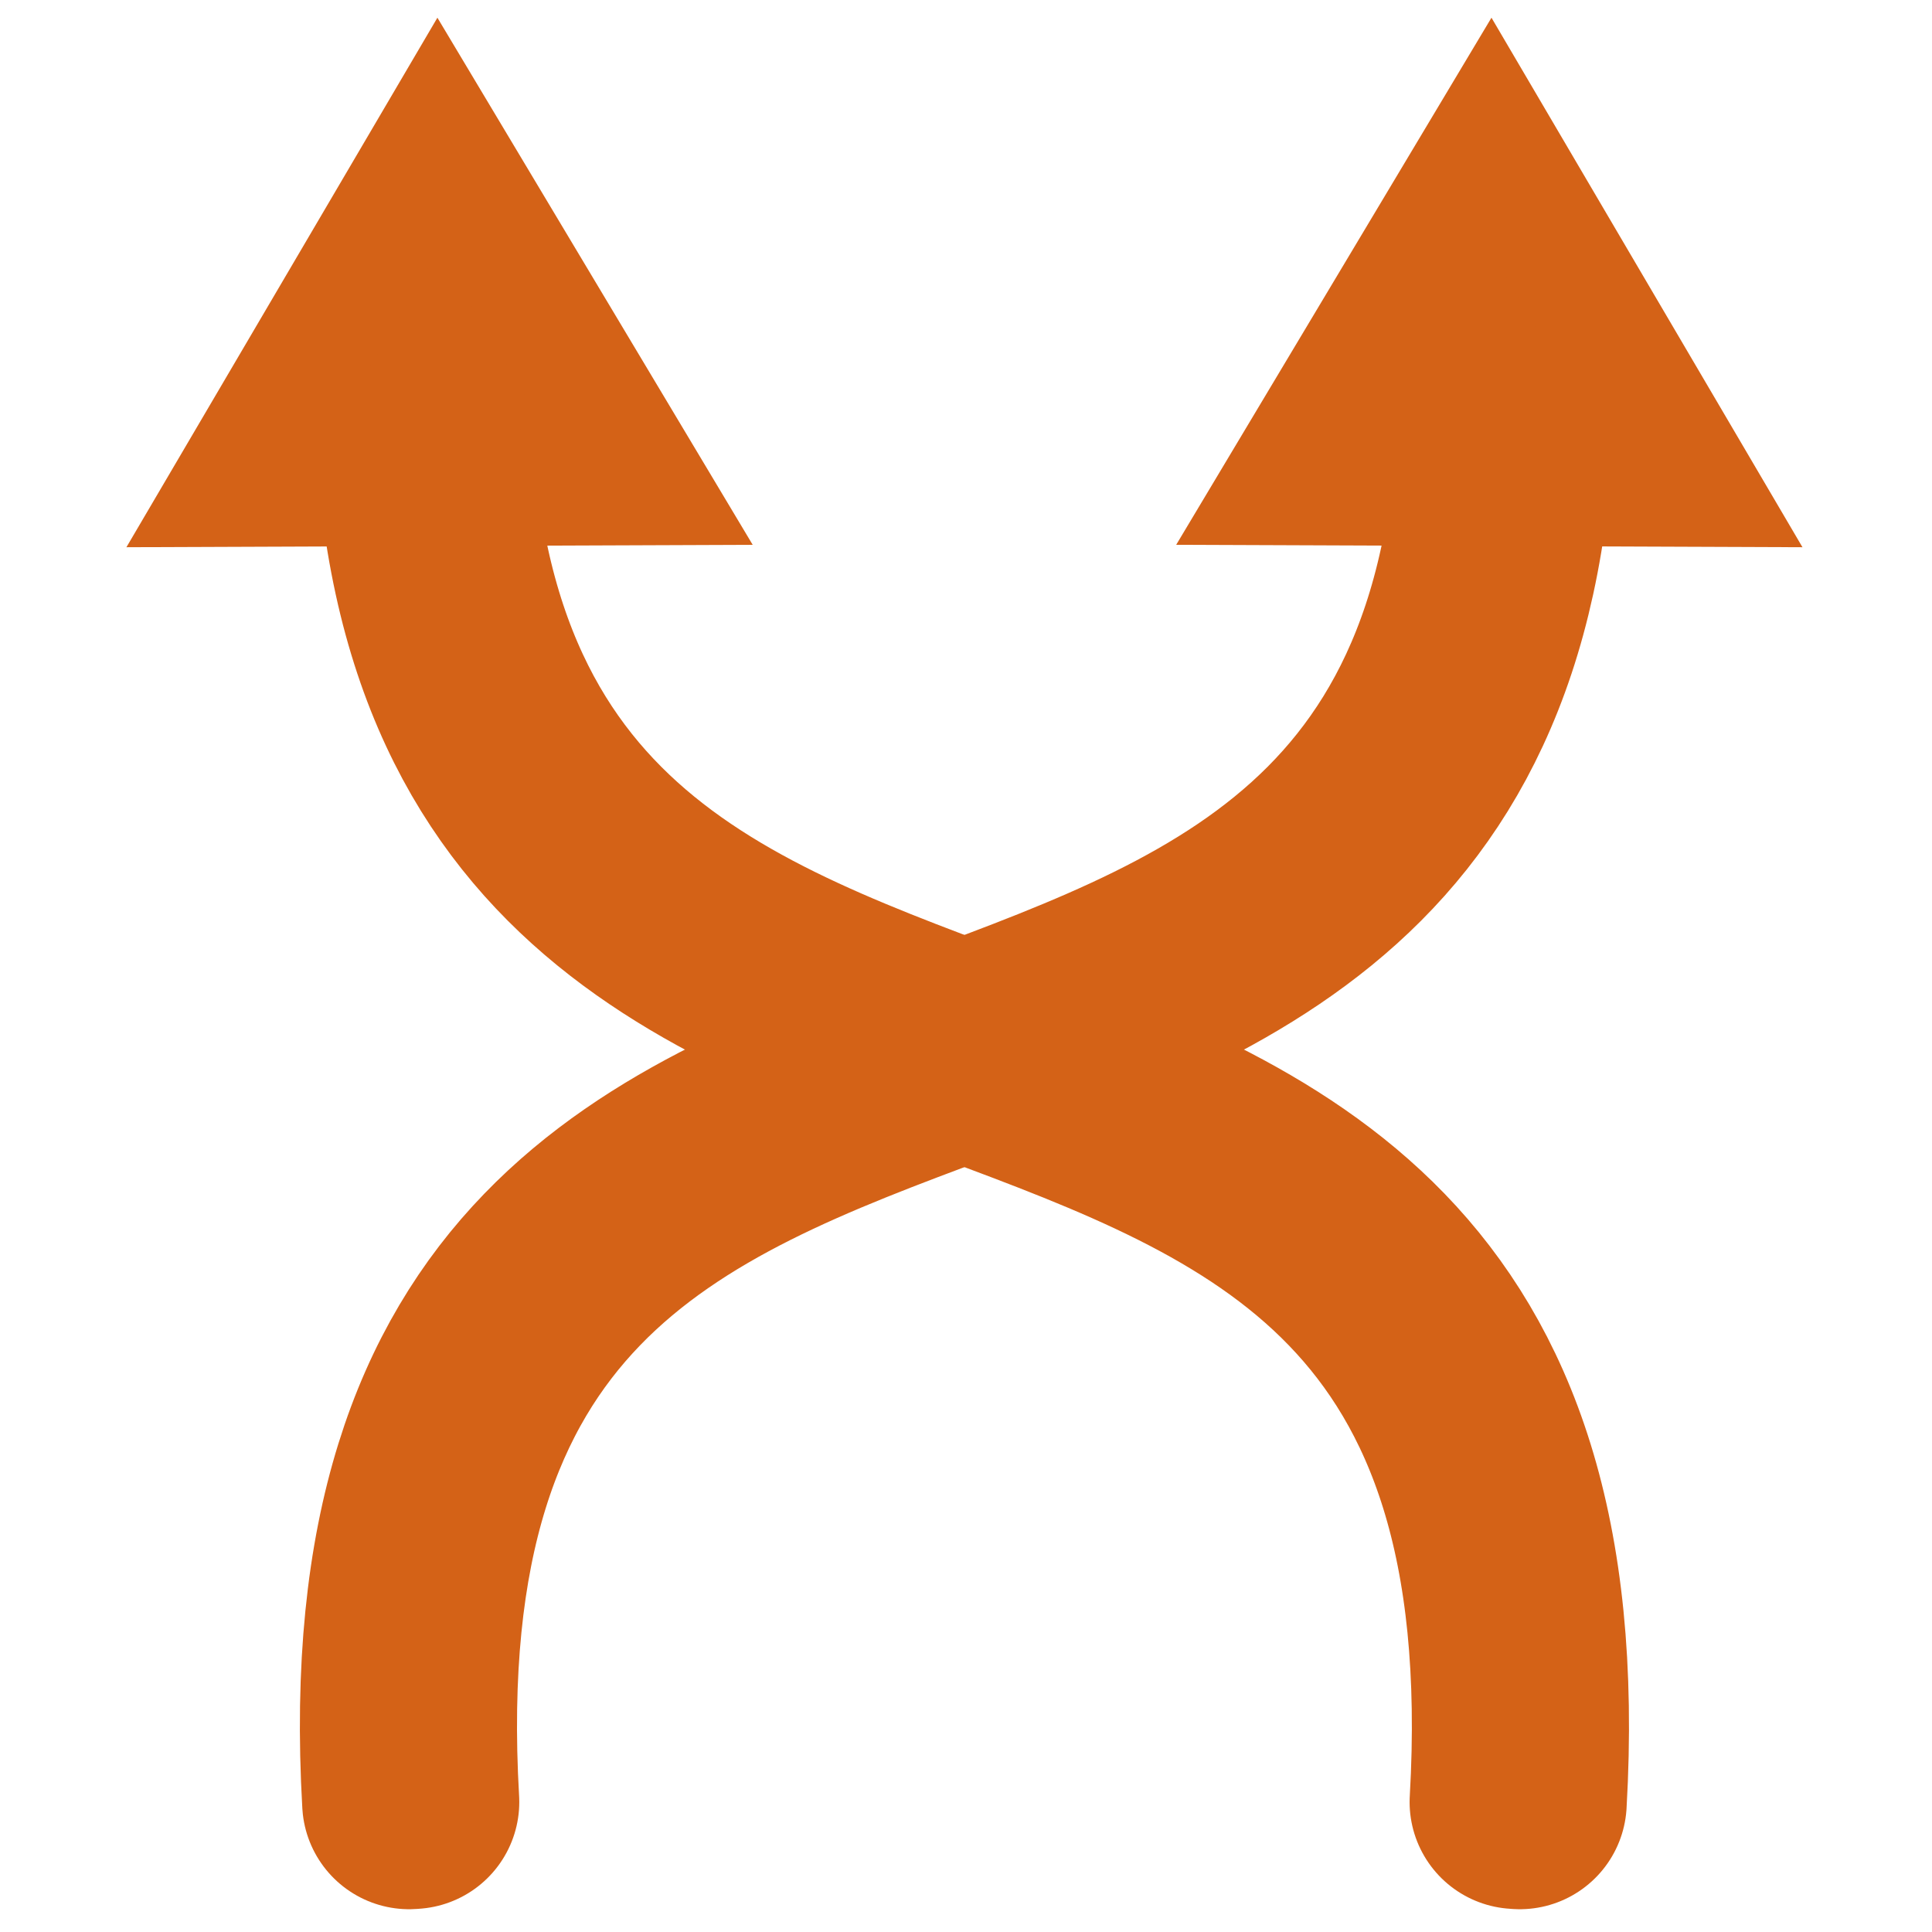 <?xml version="1.0" encoding="UTF-8" standalone="no"?>
<svg
   xmlns:dc="http://purl.org/dc/elements/1.1/"
   xmlns:cc="http://creativecommons.org/ns#"
   xmlns:rdf="http://www.w3.org/1999/02/22-rdf-syntax-ns#"
   xmlns:svg="http://www.w3.org/2000/svg"
   xmlns="http://www.w3.org/2000/svg"
   xmlns:sodipodi="http://sodipodi.sourceforge.net/DTD/sodipodi-0.dtd"
   xmlns:inkscape="http://www.inkscape.org/namespaces/inkscape"
   width="512"
   height="512"
   viewBox="0 0 135.467 135.467"
   version="1.1"
   id="svg8"
   inkscape:export-filename="/home/steve/projects/shum.lol/website/static/cj.png"
   inkscape:export-xdpi="48"
   inkscape:export-ydpi="48"
   inkscape:version="1.0.2 (e86c870879, 2021-01-15, custom)"
   sodipodi:docname="coinjoin.svg">
  <defs
     id="defs2" />
  <sodipodi:namedview
     id="base"
     pagecolor="#ffffff"
     bordercolor="#666666"
     borderopacity="1.0"
     inkscape:pageopacity="0.0"
     inkscape:pageshadow="2"
     inkscape:zoom="1.1279193"
     inkscape:cx="278.83093"
     inkscape:cy="256.64208"
     inkscape:document-units="mm"
     inkscape:current-layer="layer1"
     inkscape:document-rotation="0"
     showgrid="false"
     units="px"
     inkscape:window-width="1920"
     inkscape:window-height="1015"
     inkscape:window-x="0"
     inkscape:window-y="0"
     inkscape:window-maximized="1" />
  <g
     inkscape:label="Layer 1"
     inkscape:groupmode="layer"
     id="layer1">
    <g
       id="g871">
      <path
         style="color:#000000;font-style:normal;font-variant:normal;font-weight:normal;font-stretch:normal;font-size:medium;line-height:normal;font-family:sans-serif;font-variant-ligatures:normal;font-variant-position:normal;font-variant-caps:normal;font-variant-numeric:normal;font-variant-alternates:normal;font-variant-east-asian:normal;font-feature-settings:normal;font-variation-settings:normal;text-indent:0;text-align:start;text-decoration:none;text-decoration-line:none;text-decoration-style:solid;text-decoration-color:#000000;letter-spacing:normal;word-spacing:normal;text-transform:none;writing-mode:lr-tb;direction:ltr;text-orientation:mixed;dominant-baseline:auto;baseline-shift:baseline;text-anchor:start;white-space:normal;shape-padding:0;shape-margin:0;inline-size:0;clip-rule:nonzero;display:inline;overflow:visible;visibility:visible;isolation:auto;mix-blend-mode:normal;color-interpolation:sRGB;color-interpolation-filters:linearRGB;solid-color:#000000;solid-opacity:1;vector-effect:none;fill:#d46217;fill-opacity:1;fill-rule:nonzero;stroke:#d46217;stroke-width:15;stroke-linecap:round;stroke-linejoin:round;stroke-miterlimit:4;stroke-dasharray:none;stroke-dashoffset:0;stroke-opacity:1;color-rendering:auto;image-rendering:auto;shape-rendering:auto;text-rendering:auto;enable-background:accumulate;stop-color:#000000"
         d="m 29.571,22.157 c -0.771,18.517 3.926,29.666 11.338,37.099 7.412,7.433 17.522,11.157 27.578,14.898 10.056,3.741 20.059,7.502 27.271,14.963 7.212,7.461 11.652,18.619 10.58,37.236 l 0.224,0.017 C 107.638,107.7 103.171,96.436 95.91,88.925 88.649,81.413 78.614,77.652 68.558,73.91 58.501,70.169 48.421,66.447 41.057,59.062 33.694,51.677 29.029,40.633 29.797,22.171 Z"
         id="path833" />
      <path
         sodipodi:type="star"
         style="fill:#d46217;fill-opacity:1;stroke:#d46217;stroke-width:8.355;stroke-linecap:round;stroke-linejoin:miter;stroke-miterlimit:4;stroke-dasharray:none;stroke-opacity:1;paint-order:markers fill stroke"
         id="path839"
         sodipodi:sides="3"
         sodipodi:cx="24.680269"
         sodipodi:cy="25.100977"
         sodipodi:r1="16.922874"
         sodipodi:r2="8.4614363"
         sodipodi:arg1="0.51964108"
         sodipodi:arg2="1.5668386"
         inkscape:flatsided="true"
         inkscape:rounded="-3.46945e-18"
         inkscape:randomized="0"
         inkscape:transform-center-x="-0.033488583"
         inkscape:transform-center-y="-4.2016832"
         transform="matrix(1.003,0,0,0.977,6.016,1.414)"
         d="M 39.369,33.504 10.058,33.62 24.613,8.178 Z" />
    </g>
    <g
       id="g877"
       transform="matrix(-1,0,0,1,135.248,0)">
      <path
         style="color:#000000;font-style:normal;font-variant:normal;font-weight:normal;font-stretch:normal;font-size:medium;line-height:normal;font-family:sans-serif;font-variant-ligatures:normal;font-variant-position:normal;font-variant-caps:normal;font-variant-numeric:normal;font-variant-alternates:normal;font-variant-east-asian:normal;font-feature-settings:normal;font-variation-settings:normal;text-indent:0;text-align:start;text-decoration:none;text-decoration-line:none;text-decoration-style:solid;text-decoration-color:#000000;letter-spacing:normal;word-spacing:normal;text-transform:none;writing-mode:lr-tb;direction:ltr;text-orientation:mixed;dominant-baseline:auto;baseline-shift:baseline;text-anchor:start;white-space:normal;shape-padding:0;shape-margin:0;inline-size:0;clip-rule:nonzero;display:inline;overflow:visible;visibility:visible;isolation:auto;mix-blend-mode:normal;color-interpolation:sRGB;color-interpolation-filters:linearRGB;solid-color:#000000;solid-opacity:1;vector-effect:none;fill:#d46217;fill-opacity:1;fill-rule:nonzero;stroke:#d46217;stroke-width:15;stroke-linecap:round;stroke-linejoin:round;stroke-miterlimit:4;stroke-dasharray:none;stroke-dashoffset:0;stroke-opacity:1;color-rendering:auto;image-rendering:auto;shape-rendering:auto;text-rendering:auto;enable-background:accumulate;stop-color:#000000"
         d="m 29.571,22.157 c -0.771,18.517 3.926,29.666 11.338,37.099 7.412,7.433 17.522,11.157 27.578,14.898 10.056,3.741 20.059,7.502 27.271,14.963 7.212,7.461 11.652,18.619 10.58,37.236 l 0.224,0.017 C 107.638,107.7 103.171,96.436 95.91,88.925 88.649,81.413 78.614,77.652 68.558,73.91 58.501,70.169 48.421,66.447 41.057,59.062 33.694,51.677 29.029,40.633 29.797,22.171 Z"
         id="path873" />
      <path
         sodipodi:type="star"
         style="fill:#d46217;fill-opacity:1;stroke:#d46217;stroke-width:8.355;stroke-linecap:round;stroke-linejoin:miter;stroke-miterlimit:4;stroke-dasharray:none;stroke-opacity:1;paint-order:markers fill stroke"
         id="path875"
         sodipodi:sides="3"
         sodipodi:cx="24.680269"
         sodipodi:cy="25.100977"
         sodipodi:r1="16.922874"
         sodipodi:r2="8.4614363"
         sodipodi:arg1="0.51964108"
         sodipodi:arg2="1.5668386"
         inkscape:flatsided="true"
         inkscape:rounded="-3.46945e-18"
         inkscape:randomized="0"
         inkscape:transform-center-x="-0.033488583"
         inkscape:transform-center-y="-4.2016832"
         transform="matrix(1.003,0,0,0.977,6.016,1.414)"
         d="M 39.369,33.504 10.058,33.62 24.613,8.178 Z" />
    </g>
  </g>
</svg>

